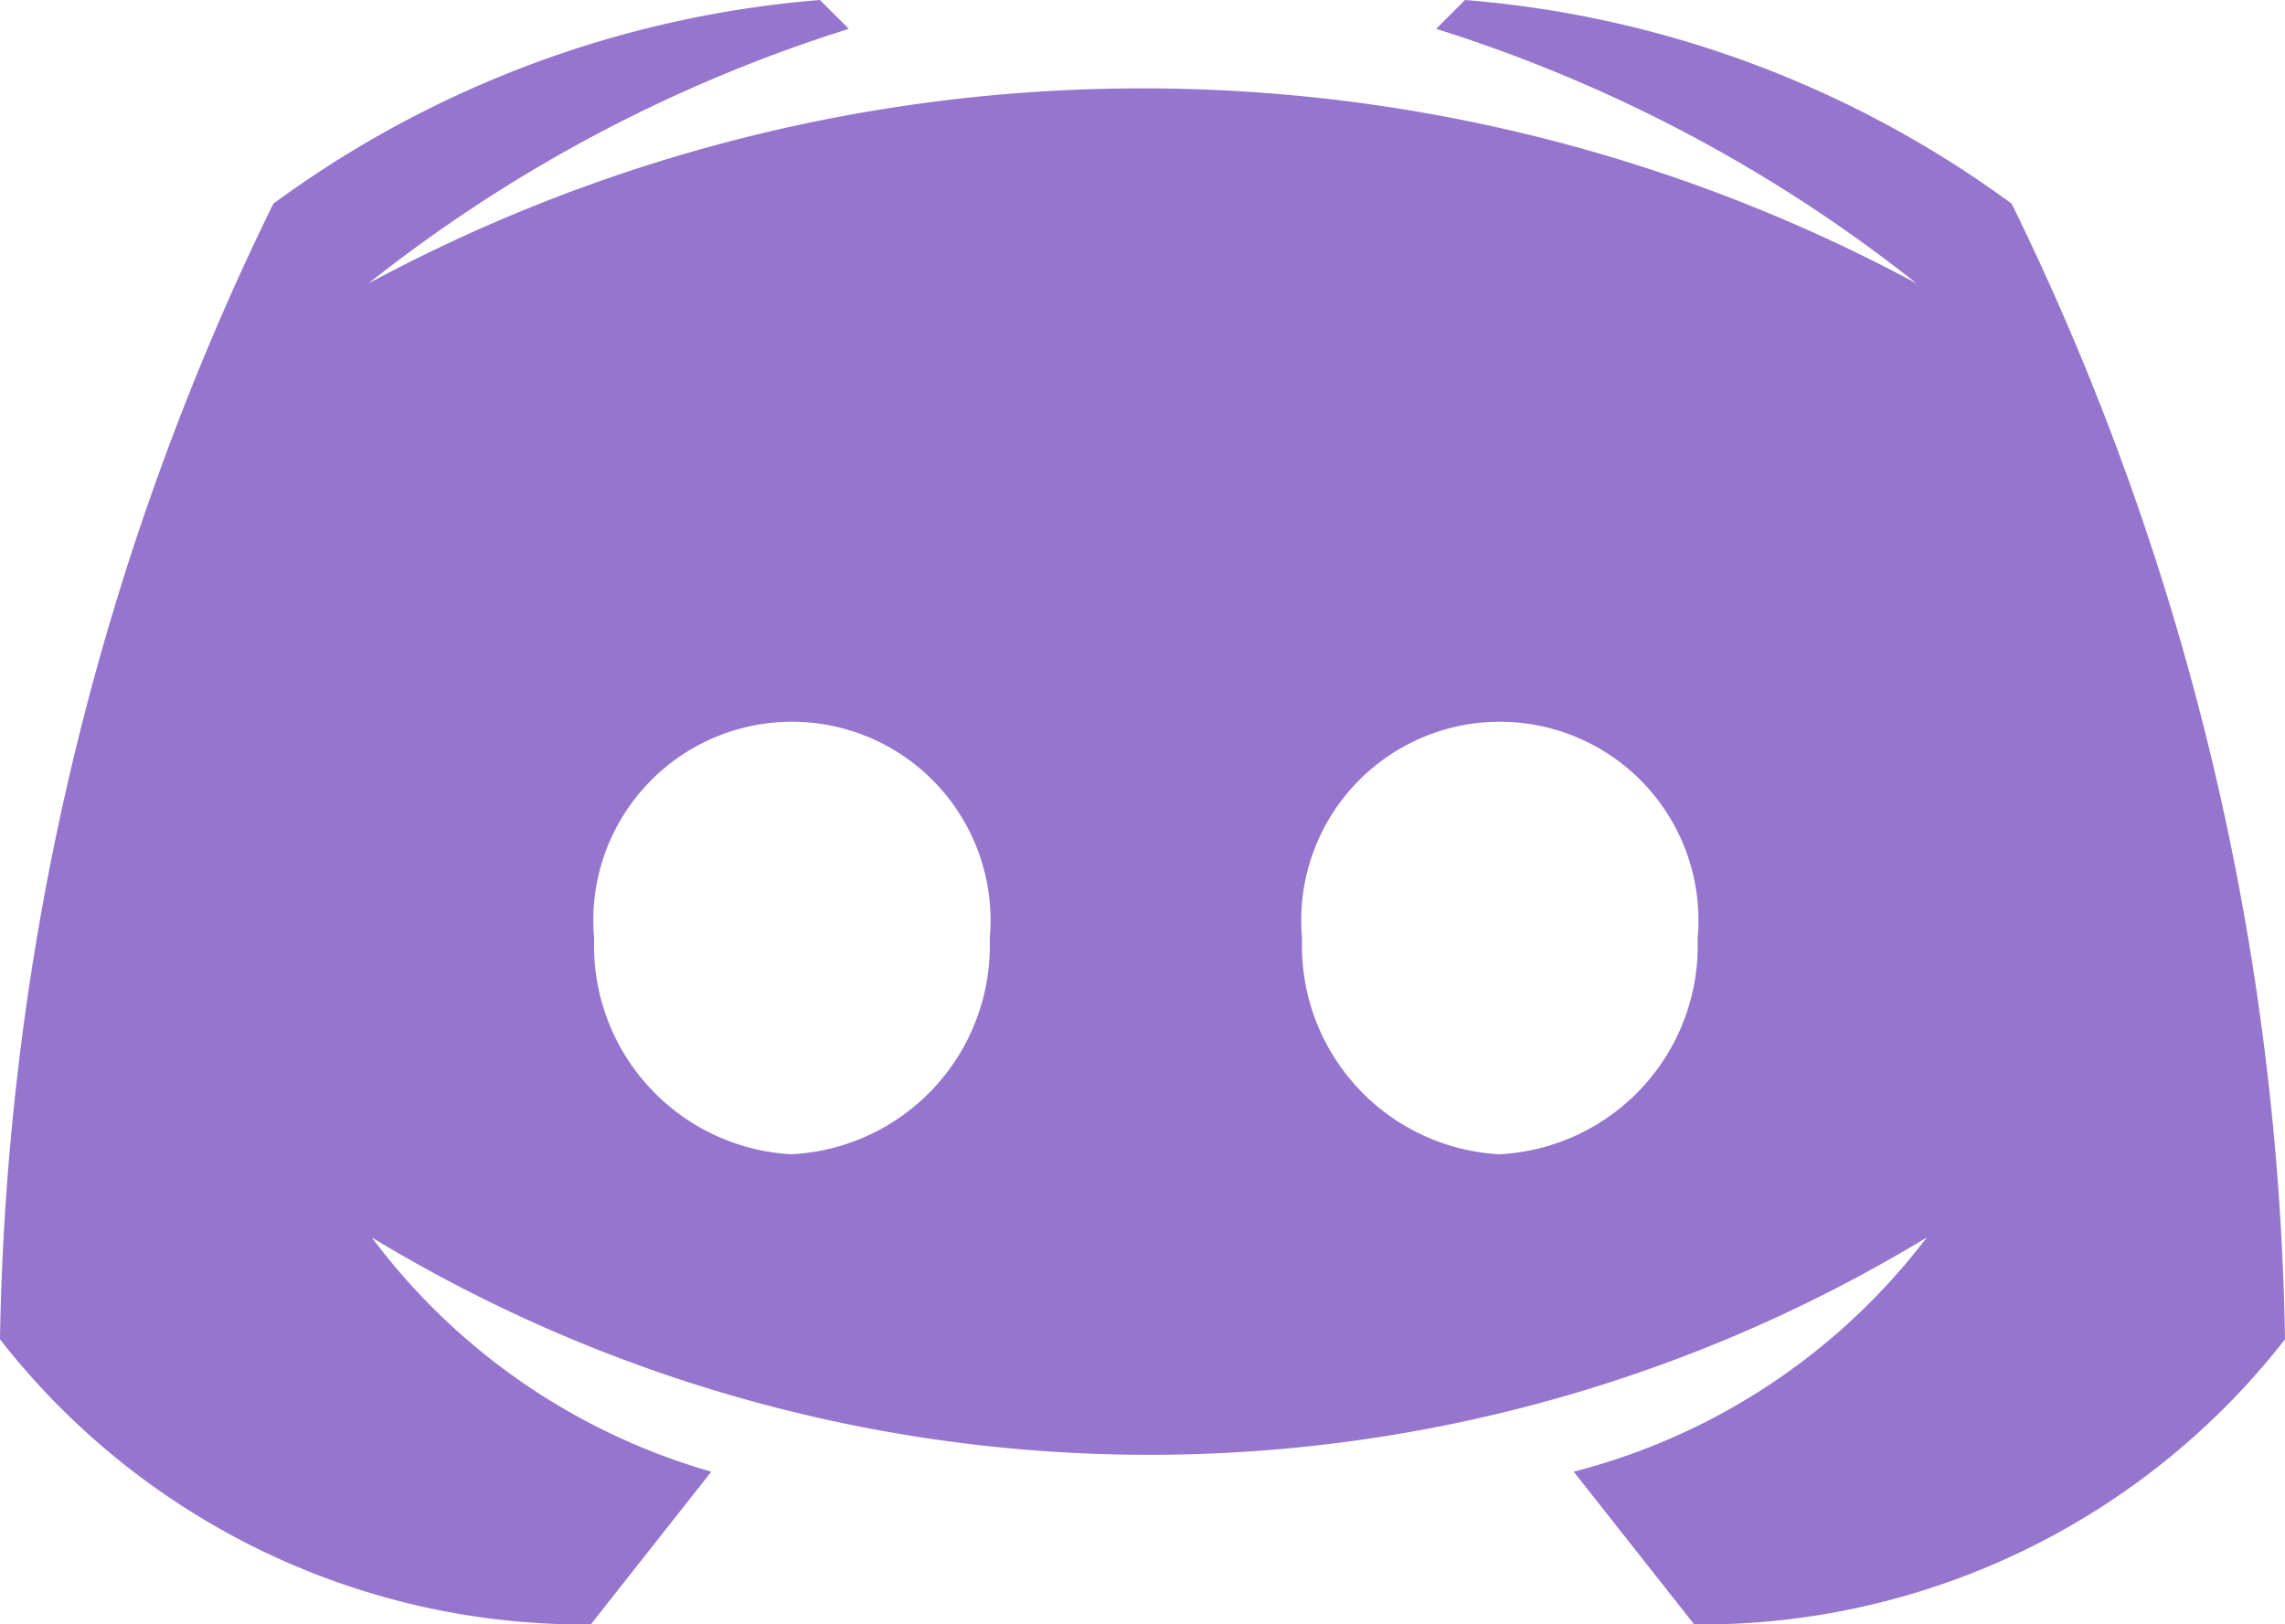 <svg id="Camada_1" data-name="Camada 1" xmlns="http://www.w3.org/2000/svg" viewBox="0 0 13.46 9.57"><defs><style>.cls-1{fill:#9575cd;}</style></defs><title>discord2</title><path class="cls-1" d="M14.54,15l.71.9a4.36,4.36,0,0,0,3.48-1.68,15.77,15.77,0,0,0-1.61-6.69,6.29,6.29,0,0,0-3.22-1.2l-.17.17A8.78,8.78,0,0,1,16.56,8,9.62,9.62,0,0,0,7.44,8,8.78,8.78,0,0,1,10.27,6.5l-.17-.17a6.29,6.29,0,0,0-3.22,1.2,15.77,15.77,0,0,0-1.61,6.69A4.36,4.36,0,0,0,8.75,15.9l.71-.9a3.8,3.8,0,0,1-2-1.38,8.83,8.83,0,0,0,9.16,0A3.8,3.8,0,0,1,14.54,15ZM9.93,13.13a1.23,1.23,0,0,1-1.16-1.27,1.17,1.17,0,1,1,2.33,0A1.23,1.23,0,0,1,9.93,13.13Zm4.17,0a1.23,1.23,0,0,1-1.16-1.27,1.17,1.17,0,1,1,2.33,0A1.23,1.23,0,0,1,14.1,13.13Z" transform="translate(-5.27 -6.33)"/></svg>